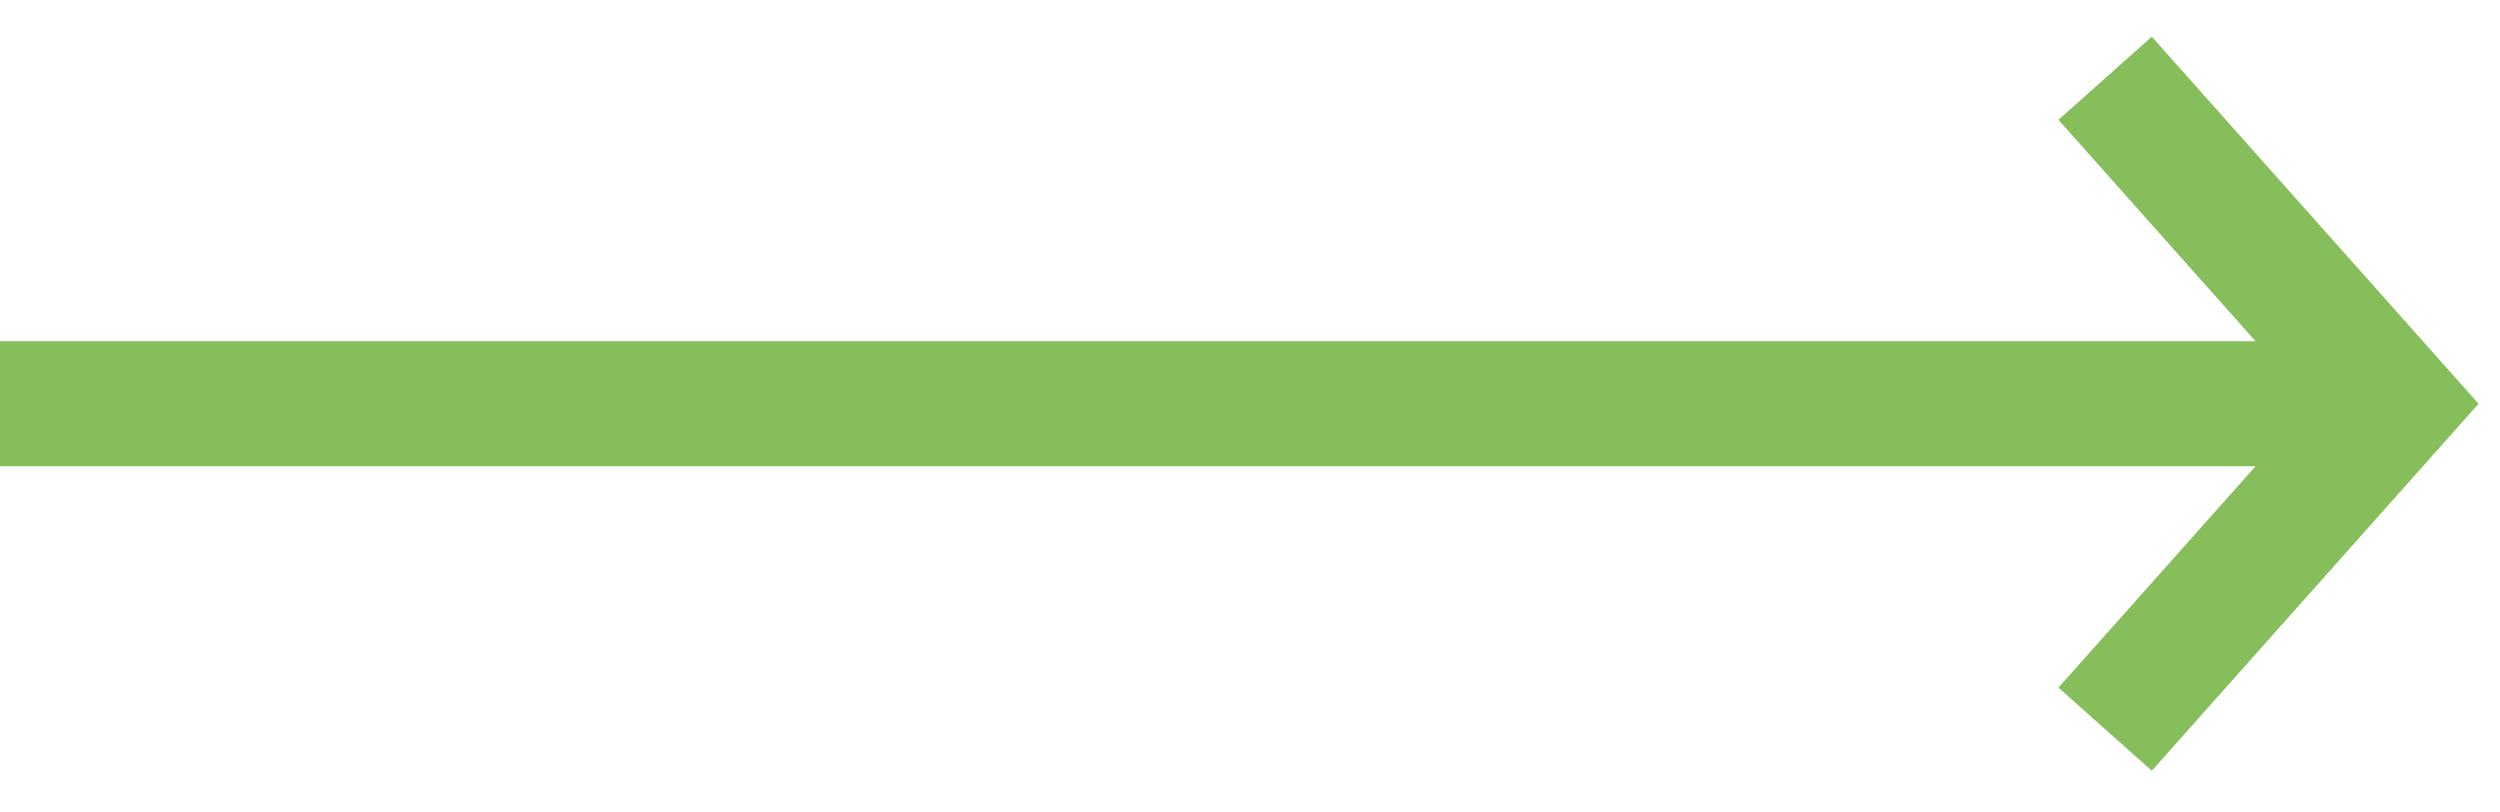 <svg width="40" height="13" viewBox="0 0 40 13" fill="none" xmlns="http://www.w3.org/2000/svg">
<path d="M33.682 1.252L38.318 6.46L33.682 11.667M38 6.459L0 6.459" stroke="#86BE5C" stroke-width="2"/>
</svg>
